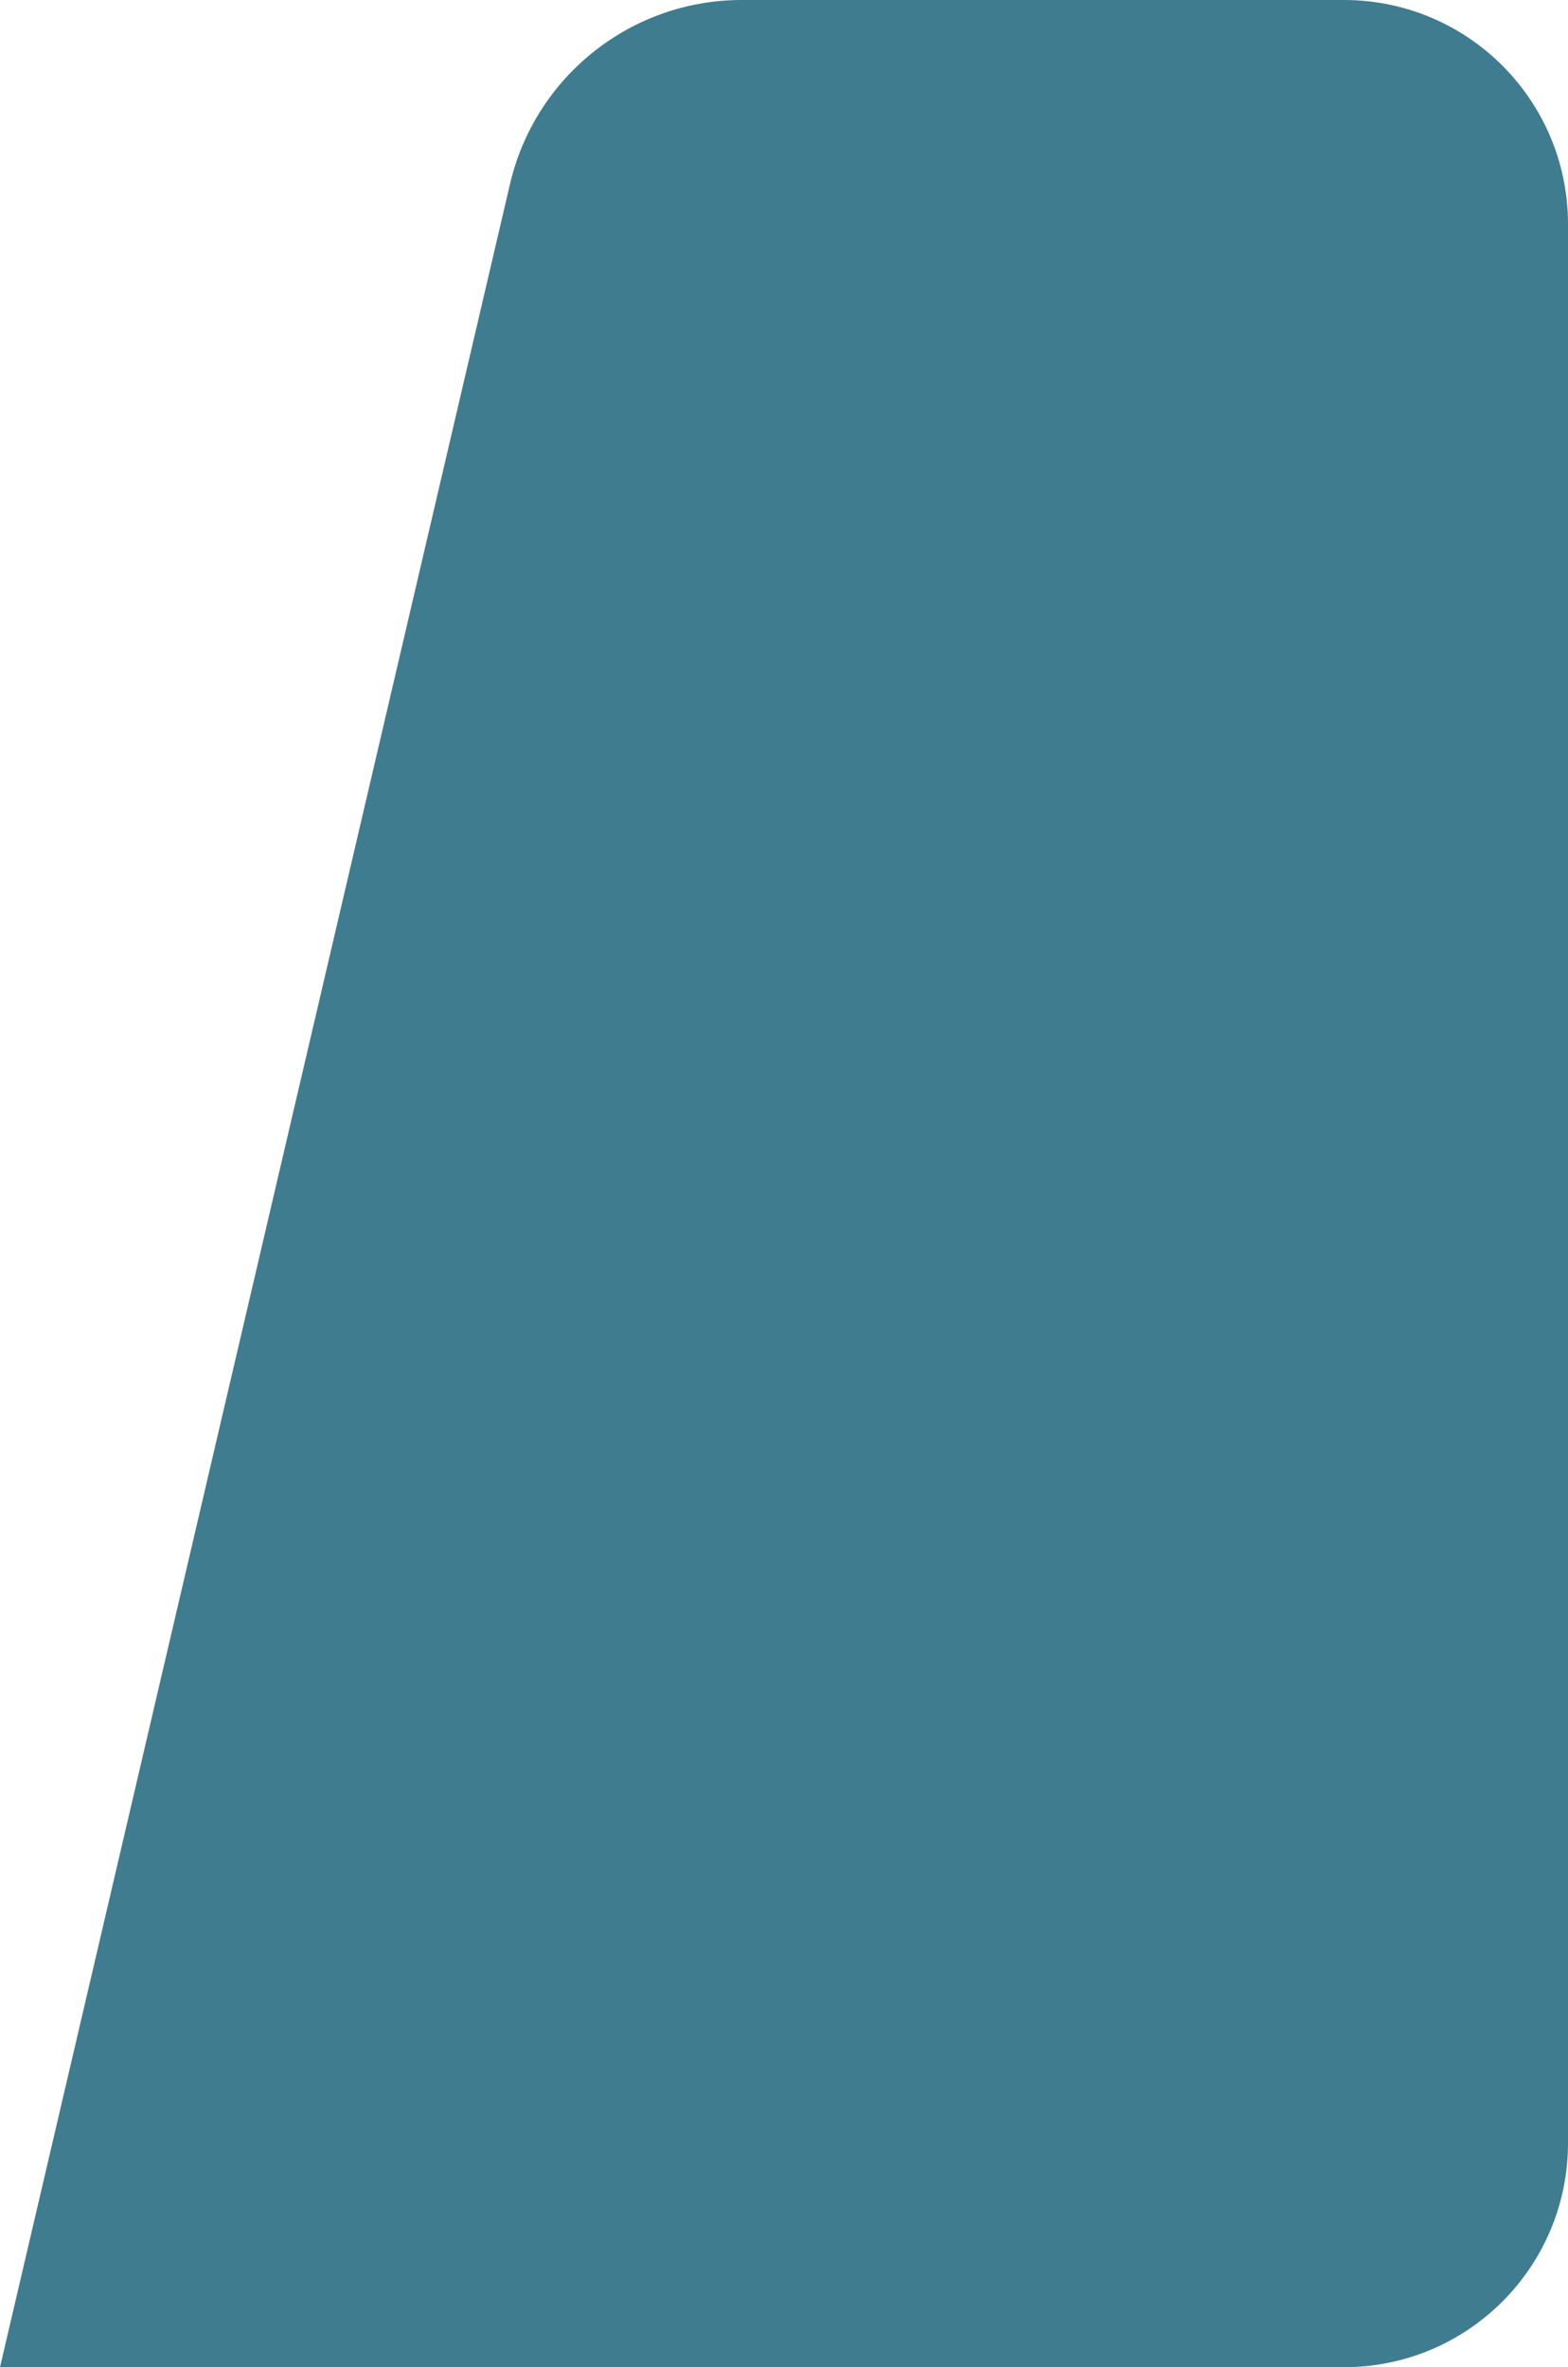 <svg width="112" height="169" viewBox="0 0 112 169" fill="none" xmlns="http://www.w3.org/2000/svg">
<path d="M36.431 13.131C38.228 5.44 45.087 0 52.985 0H96C104.837 0 112 7.163 112 16V153C112 161.837 104.837 169 96 169H0L36.431 13.131Z" fill="#3F7C8F"/>
</svg>
